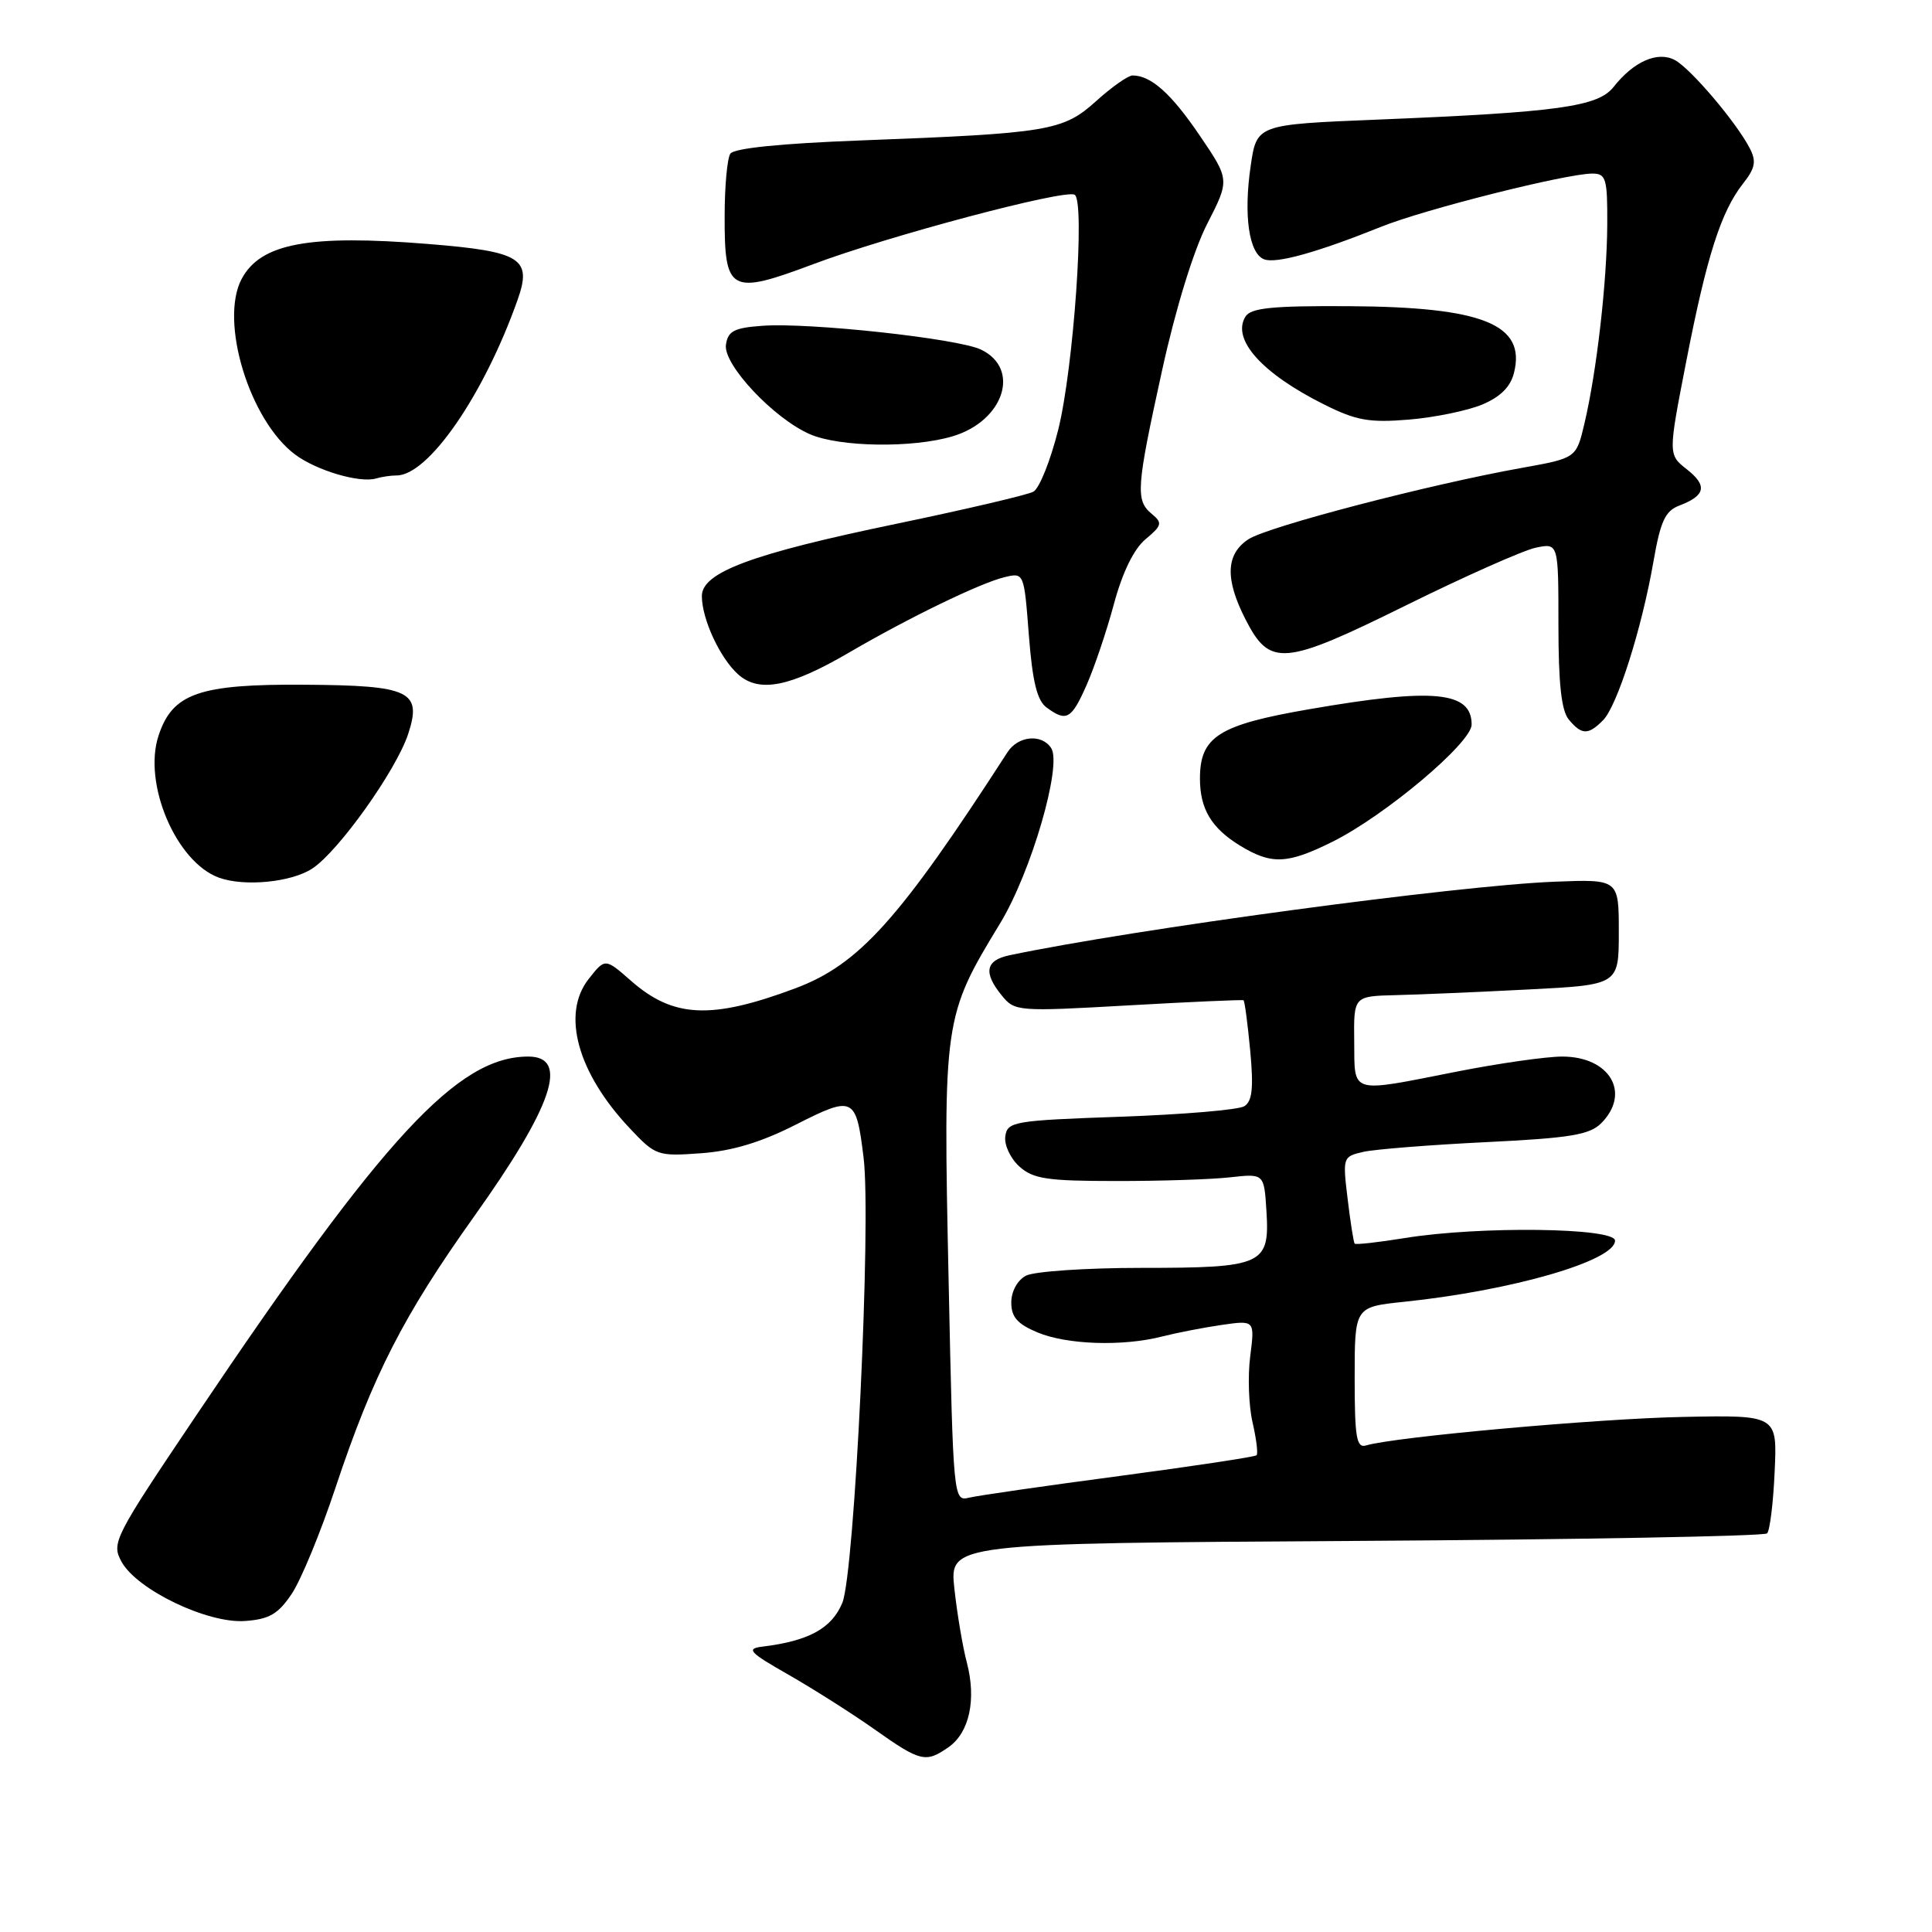 <?xml version="1.0" encoding="UTF-8" standalone="no"?>
<!DOCTYPE svg PUBLIC "-//W3C//DTD SVG 1.1//EN" "http://www.w3.org/Graphics/SVG/1.1/DTD/svg11.dtd" >
<svg xmlns="http://www.w3.org/2000/svg" xmlns:xlink="http://www.w3.org/1999/xlink" version="1.1" viewBox="0 0 256 256">
 <g >
 <path fill="currentColor"
d=" M 125.70 231.50 C 128.45 229.57 129.39 225.20 128.12 220.33 C 127.56 218.23 126.82 213.80 126.46 210.50 C 125.81 204.50 125.81 204.50 179.65 204.18 C 209.27 204.00 233.79 203.55 234.15 203.18 C 234.52 202.80 234.97 199.12 235.15 195.00 C 235.50 187.50 235.50 187.50 223.00 187.75 C 211.76 187.97 184.81 190.39 181.00 191.53 C 179.74 191.90 179.50 190.46 179.50 182.58 C 179.50 173.18 179.50 173.18 186.00 172.50 C 200.36 171.01 214.00 167.06 214.00 164.39 C 214.00 162.67 196.01 162.44 186.13 164.05 C 182.62 164.62 179.64 164.95 179.50 164.79 C 179.36 164.63 178.94 161.97 178.57 158.88 C 177.90 153.32 177.92 153.25 180.69 152.62 C 182.24 152.28 189.53 151.70 196.91 151.34 C 208.04 150.80 210.63 150.37 212.16 148.84 C 216.15 144.85 213.33 140.00 207.00 140.00 C 204.88 140.00 198.58 140.90 193.00 142.00 C 178.71 144.82 179.51 145.05 179.44 137.99 C 179.37 132.00 179.37 132.00 184.94 131.86 C 188.00 131.79 195.90 131.45 202.50 131.11 C 214.50 130.50 214.50 130.50 214.50 123.50 C 214.50 116.50 214.50 116.50 206.00 116.83 C 193.03 117.34 150.19 123.12 133.75 126.58 C 130.58 127.25 130.27 128.88 132.75 131.92 C 134.46 134.02 134.86 134.05 149.50 133.22 C 157.75 132.75 164.62 132.45 164.77 132.54 C 164.93 132.64 165.32 135.64 165.66 139.22 C 166.12 144.18 165.93 145.92 164.88 146.58 C 164.12 147.06 156.75 147.68 148.50 147.97 C 134.33 148.47 133.48 148.61 133.21 150.56 C 133.04 151.69 133.88 153.48 135.05 154.55 C 136.89 156.21 138.72 156.49 147.85 156.49 C 153.71 156.50 160.53 156.28 163.00 156.00 C 167.50 155.50 167.50 155.50 167.81 160.47 C 168.26 167.60 167.38 168.00 151.24 168.00 C 143.89 168.00 137.00 168.47 135.93 169.04 C 134.81 169.64 134.00 171.12 134.00 172.59 C 134.00 174.51 134.81 175.44 137.47 176.55 C 141.38 178.19 148.78 178.43 154.00 177.09 C 155.93 176.60 159.47 175.91 161.88 175.56 C 166.27 174.93 166.27 174.93 165.66 179.72 C 165.32 182.35 165.46 186.29 165.97 188.47 C 166.47 190.66 166.72 192.62 166.50 192.83 C 166.29 193.04 158.10 194.28 148.31 195.58 C 138.51 196.88 129.56 198.17 128.41 198.45 C 126.33 198.95 126.31 198.73 125.70 169.84 C 124.96 135.08 125.02 134.69 132.53 122.33 C 136.63 115.59 140.76 101.41 139.29 99.13 C 138.04 97.20 134.91 97.49 133.50 99.67 C 119.17 121.86 113.84 127.79 105.38 130.96 C 94.25 135.12 89.22 134.89 83.61 129.96 C 80.18 126.95 80.18 126.95 78.00 129.72 C 74.36 134.35 76.52 142.17 83.46 149.52 C 86.87 153.14 87.12 153.23 92.90 152.81 C 97.04 152.51 100.85 151.36 105.49 149.00 C 113.11 145.14 113.44 145.30 114.43 153.40 C 115.47 161.88 113.24 208.49 111.61 212.39 C 110.20 215.78 107.16 217.44 101.00 218.19 C 98.83 218.46 99.28 218.95 104.50 221.92 C 107.80 223.81 112.94 227.07 115.91 229.17 C 121.98 233.46 122.67 233.62 125.70 231.50 Z  M 38.65 211.20 C 39.87 209.39 42.49 203.05 44.46 197.11 C 49.43 182.19 53.45 174.34 62.82 161.19 C 73.26 146.54 75.48 140.00 70.00 140.00 C 60.66 140.00 50.89 150.56 26.04 187.49 C 15.10 203.74 14.74 204.45 16.10 206.93 C 18.13 210.65 27.51 215.15 32.47 214.79 C 35.68 214.56 36.86 213.87 38.65 211.20 Z  M 41.39 115.08 C 44.87 112.79 52.48 102.10 54.08 97.27 C 55.95 91.58 54.36 90.82 40.37 90.73 C 26.38 90.63 22.86 91.86 21.01 97.47 C 18.91 103.82 23.33 114.22 29.00 116.29 C 32.36 117.52 38.62 116.91 41.39 115.08 Z  M 176.59 111.52 C 183.56 108.05 195.00 98.41 195.00 96.01 C 195.00 91.60 189.96 91.12 173.51 93.97 C 161.45 96.05 159.00 97.61 159.00 103.18 C 159.00 107.19 160.53 109.74 164.31 112.05 C 168.49 114.60 170.59 114.51 176.59 111.52 Z  M 212.40 95.45 C 214.28 93.58 217.54 83.32 219.09 74.41 C 220.02 69.06 220.65 67.70 222.52 66.99 C 225.99 65.67 226.27 64.36 223.53 62.20 C 221.03 60.24 221.03 60.24 223.44 47.87 C 226.15 33.96 228.04 28.04 230.96 24.33 C 232.58 22.27 232.75 21.38 231.85 19.64 C 230.06 16.19 224.03 9.09 221.93 7.96 C 219.65 6.74 216.47 8.14 213.81 11.52 C 211.74 14.14 206.49 14.87 182.51 15.85 C 166.52 16.50 166.52 16.50 165.72 22.00 C 164.76 28.52 165.49 33.59 167.50 34.36 C 169.09 34.97 174.51 33.46 182.98 30.06 C 188.72 27.74 207.55 23.00 210.99 23.00 C 212.81 23.00 213.00 23.65 212.97 29.75 C 212.93 37.34 211.58 49.19 209.95 56.10 C 208.87 60.70 208.87 60.70 201.69 61.99 C 189.47 64.17 168.00 69.77 165.43 71.45 C 162.43 73.42 162.30 76.70 165.01 82.02 C 168.26 88.40 170.03 88.25 186.29 80.22 C 194.10 76.36 201.85 72.92 203.50 72.57 C 206.50 71.95 206.50 71.95 206.50 82.82 C 206.50 90.56 206.89 94.16 207.87 95.34 C 209.58 97.40 210.44 97.42 212.40 95.45 Z  M 143.99 90.75 C 145.02 88.41 146.65 83.58 147.61 80.00 C 148.73 75.85 150.23 72.76 151.78 71.46 C 153.98 69.62 154.06 69.29 152.61 68.09 C 150.44 66.29 150.56 64.65 154.00 49.00 C 155.78 40.89 158.16 33.17 159.96 29.66 C 162.95 23.82 162.95 23.82 158.95 17.93 C 155.19 12.39 152.51 10.00 150.07 10.00 C 149.48 10.00 147.32 11.52 145.25 13.39 C 140.86 17.35 139.01 17.66 114.00 18.61 C 103.46 19.01 97.23 19.64 96.77 20.37 C 96.36 20.99 96.02 24.71 96.02 28.63 C 95.99 38.73 96.74 39.14 107.77 35.00 C 117.72 31.26 141.05 25.06 142.39 25.80 C 143.81 26.58 142.26 48.76 140.22 56.94 C 139.20 61.02 137.72 64.72 136.93 65.15 C 136.14 65.58 127.98 67.49 118.80 69.40 C 99.61 73.38 93.00 75.84 93.00 78.98 C 93.00 82.03 95.41 87.22 97.82 89.37 C 100.60 91.84 104.69 91.03 112.50 86.47 C 120.45 81.83 129.88 77.26 133.10 76.48 C 135.69 75.86 135.69 75.86 136.33 84.18 C 136.81 90.34 137.42 92.83 138.68 93.75 C 141.32 95.69 141.97 95.32 143.99 90.75 Z  M 52.55 63.00 C 56.76 63.00 64.11 52.35 68.57 39.77 C 70.54 34.24 69.09 33.33 56.76 32.33 C 40.94 31.05 34.55 32.24 32.03 36.94 C 29.04 42.53 33.05 55.72 39.12 60.24 C 41.95 62.35 47.67 64.04 49.83 63.40 C 50.56 63.18 51.79 63.00 52.55 63.00 Z  M 126.23 57.81 C 133.03 55.78 135.29 48.85 129.98 46.32 C 126.91 44.85 107.21 42.71 101.00 43.17 C 97.26 43.44 96.45 43.87 96.19 45.69 C 95.82 48.31 102.53 55.46 107.33 57.54 C 111.27 59.25 120.96 59.39 126.23 57.81 Z  M 196.39 53.61 C 198.80 52.60 200.15 51.27 200.61 49.41 C 202.23 42.98 196.49 40.67 178.71 40.57 C 168.58 40.51 165.74 40.80 165.03 41.95 C 163.16 44.97 167.22 49.50 175.50 53.62 C 179.72 55.73 181.46 56.03 186.68 55.60 C 190.07 55.32 194.44 54.42 196.39 53.61 Z "/>
</g>
</svg>
